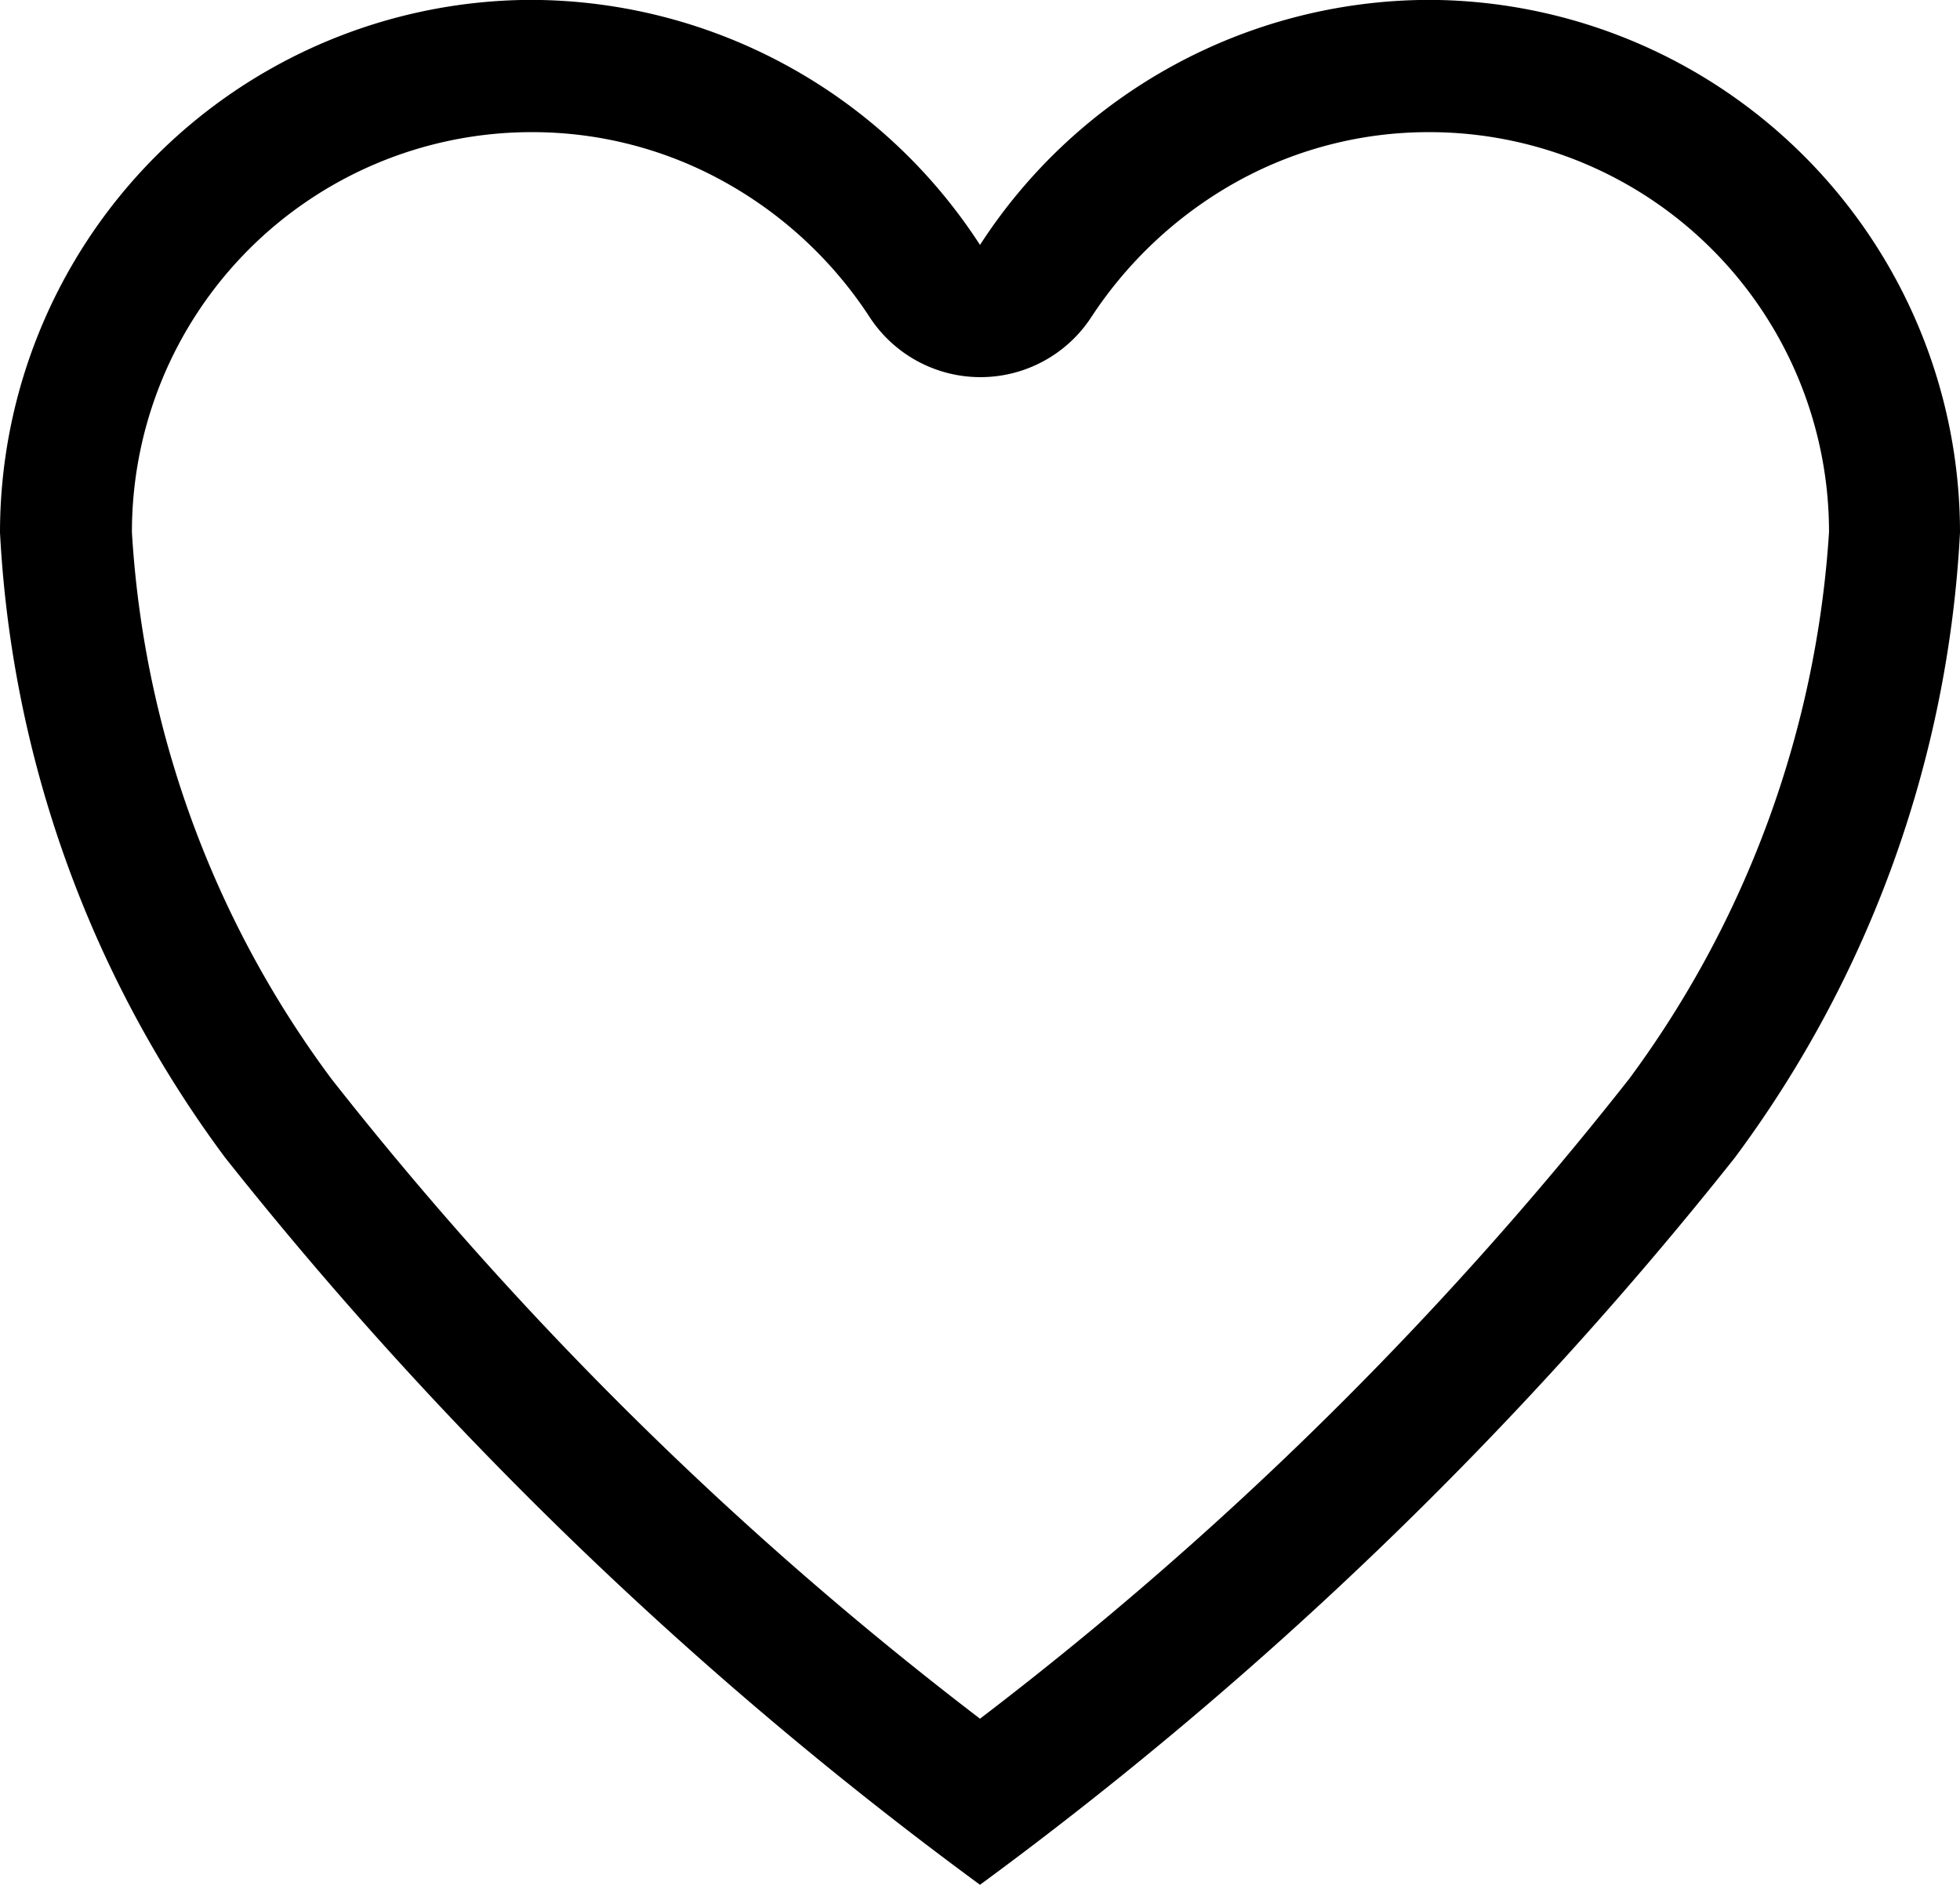 <svg xmlns="http://www.w3.org/2000/svg" width="18.72" height="18" viewBox="0 0 18.72 18">
  <path id="Icon_ionic-ios-heart-empty" data-name="Icon ionic-ios-heart-empty" d="M17.055,3.937H17.01a5.12,5.12,0,0,0-4.275,2.34A5.12,5.12,0,0,0,8.46,3.937H8.415a5.088,5.088,0,0,0-5.04,5.085,10.954,10.954,0,0,0,2.151,5.972,37.7,37.7,0,0,0,7.209,6.943,37.7,37.7,0,0,0,7.209-6.943,10.954,10.954,0,0,0,2.151-5.972A5.088,5.088,0,0,0,17.055,3.937Zm1.872,10.314a34.515,34.515,0,0,1-6.192,6.1,34.566,34.566,0,0,1-6.192-6.107A9.708,9.708,0,0,1,4.635,9.023,3.818,3.818,0,0,1,8.424,5.2h.041a3.773,3.773,0,0,1,1.849.486,3.932,3.932,0,0,1,1.368,1.282,1.264,1.264,0,0,0,2.115,0,3.971,3.971,0,0,1,1.368-1.282,3.773,3.773,0,0,1,1.85-.486h.04a3.818,3.818,0,0,1,3.789,3.82A9.831,9.831,0,0,1,18.927,14.252Z" transform="translate(-3.375 -3.938)"/>
</svg>
